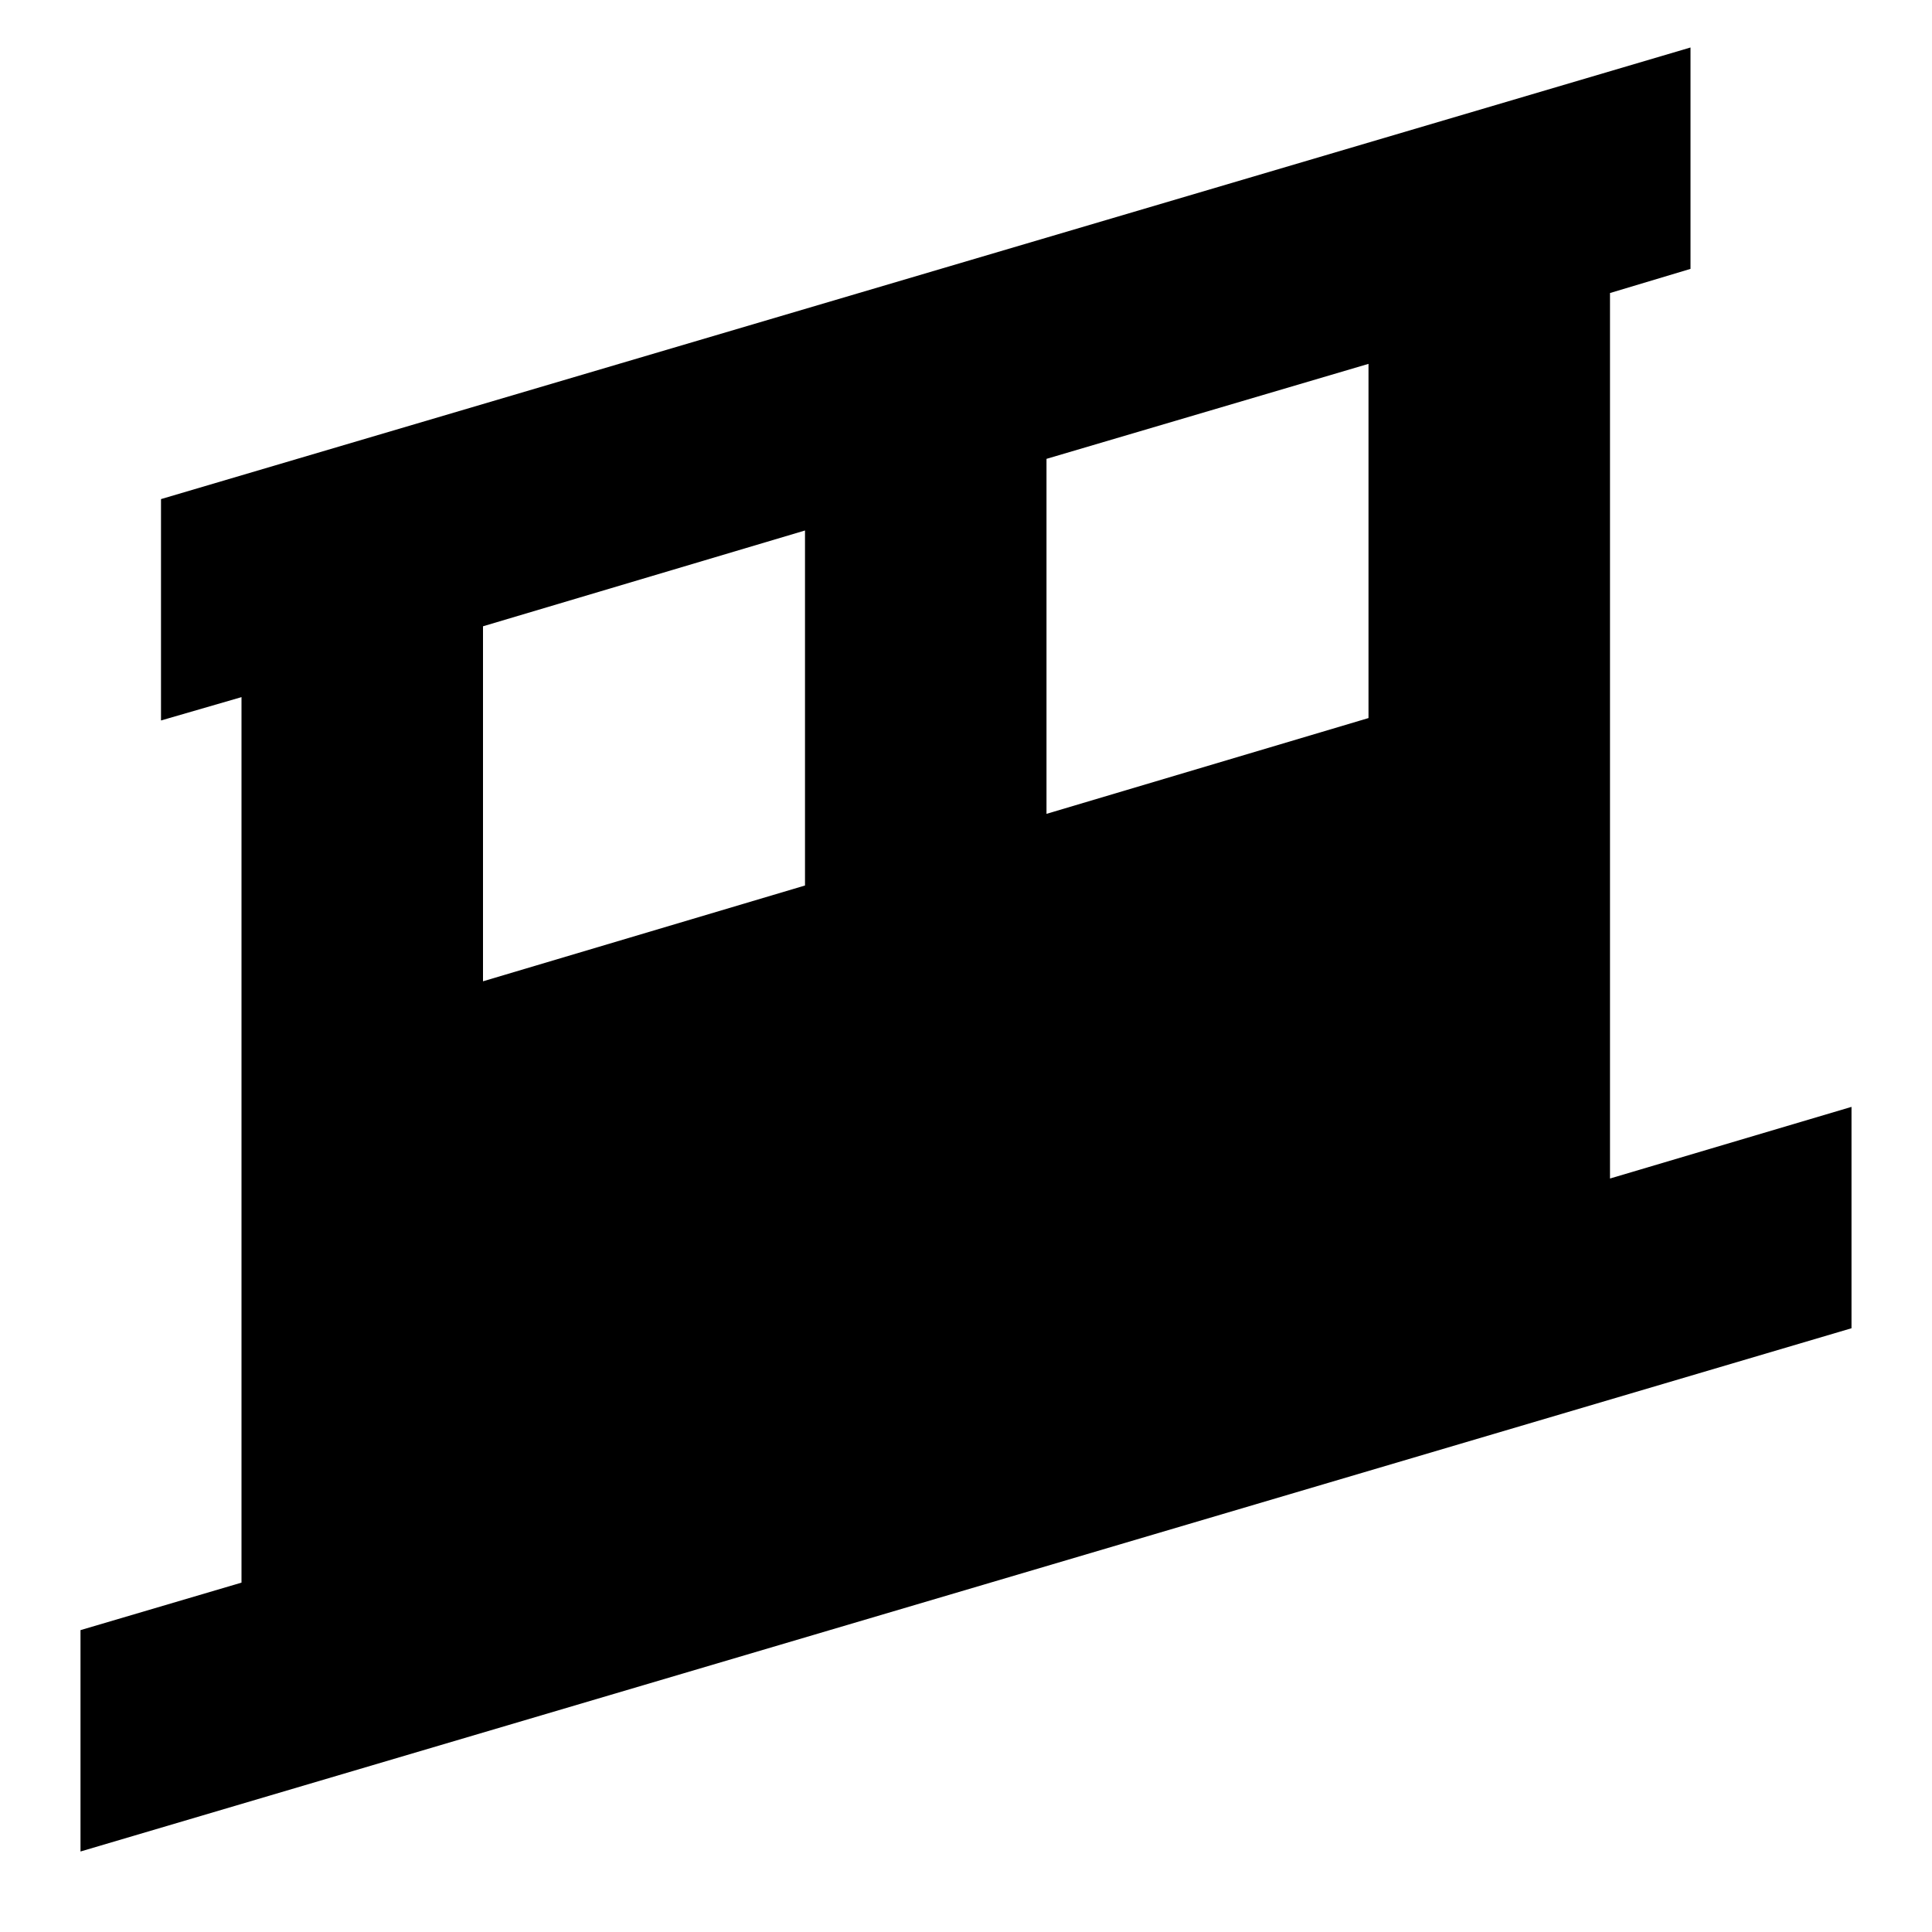 <svg width="24" height="24" viewBox="0 0 24 24" fill="none" xmlns="http://www.w3.org/2000/svg">
  <title>Funicular (filled)</title>
  <g transform="matrix(
          1 0
          0 1
          1 0.59
        )"><path fill-rule="nonzero" clip-rule="nonzero" d="M19 14.05L19 3.05L20 2.75L20 0L1 5.61L1 8.36L2 8.07L2 19.07L0 19.66L0 22.41L22 15.91L22 13.16L19 14.05ZM16 8.33L12 9.52L12 5.11L16 3.93L16 8.33ZM9 6L9 10.41L5 11.6L5 7.19L9 6Z" fill="currentColor" opacity="1"/></g>
</svg>